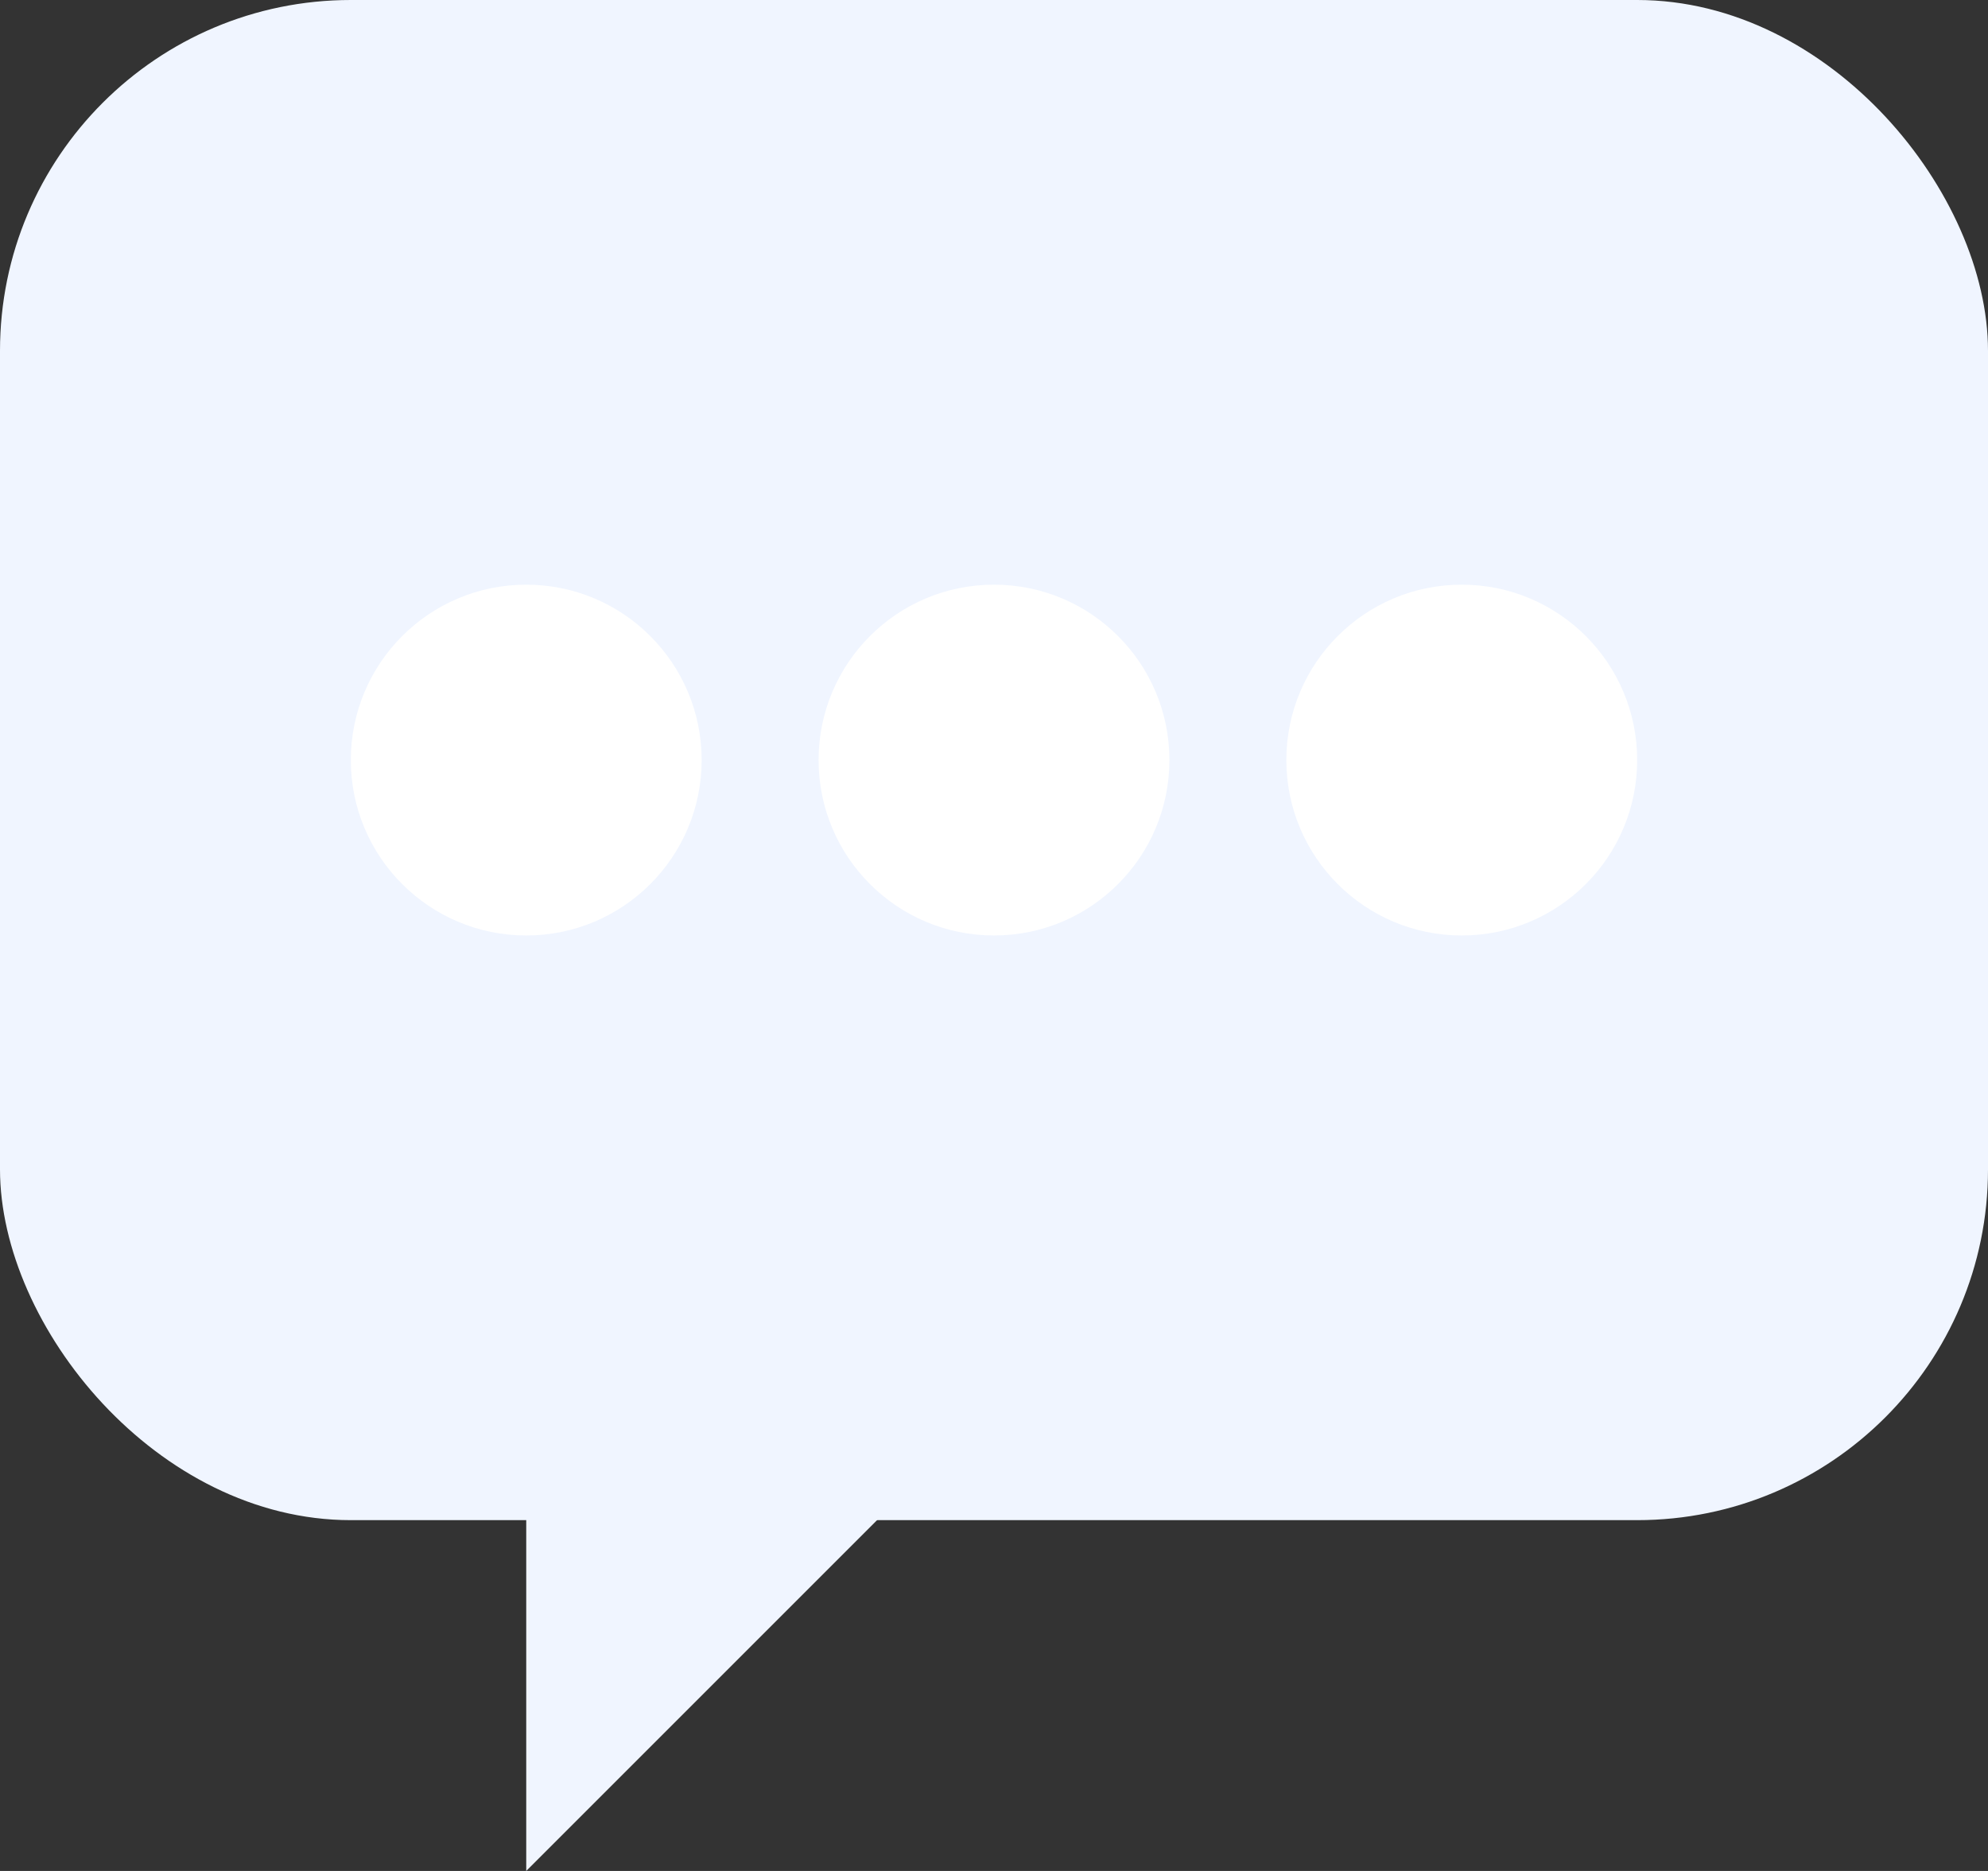 <svg width="17" height="16" viewBox="0 0 17 16" fill="none" xmlns="http://www.w3.org/2000/svg">
<rect x="0" y="0" width="17" height="16" fill="#333333" stroke="none"/>
<rect width="17" height="13" rx="3" fill="#F0F5FF"/>
<path d="M8 12.5L4.5 16V12.5H8Z" fill="#F0F5FF"/>
<circle cx="4.5" cy="6.5" r="1.5" fill="white"/>
<circle cx="8.5" cy="6.5" r="1.5" fill="white"/>
<circle cx="12.5" cy="6.5" r="1.5" fill="white"/>
</svg>
